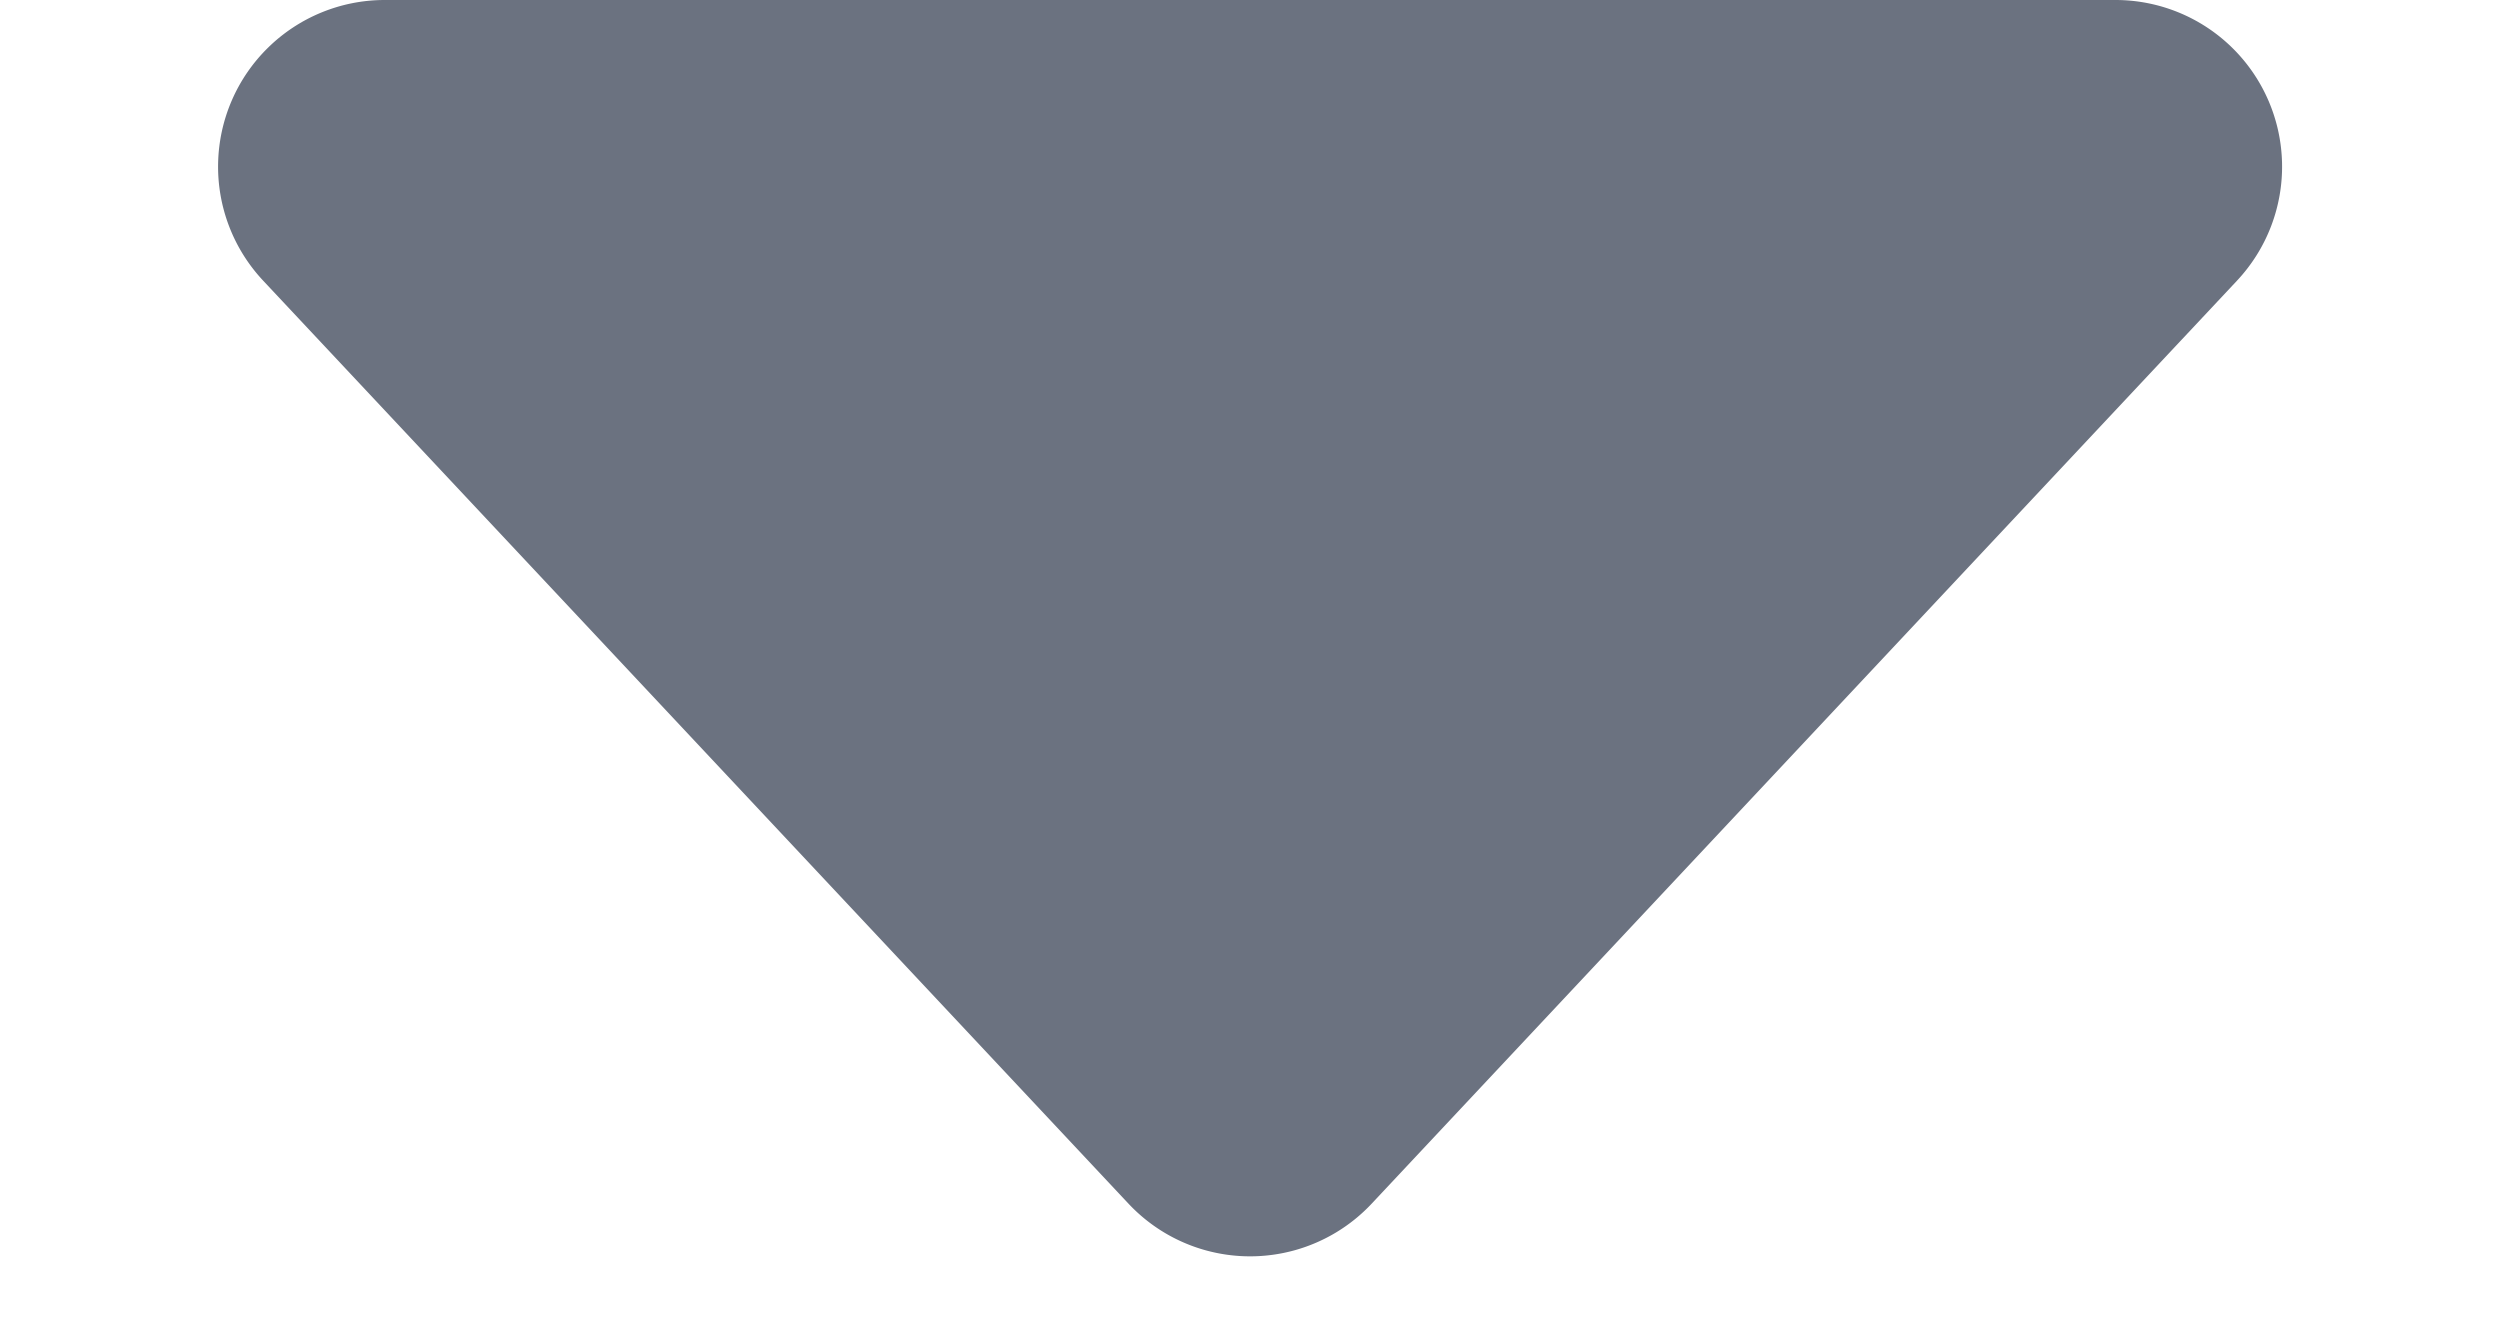 <svg xmlns="http://www.w3.org/2000/svg" width="15" height="8" viewBox="0 0 15 8"><defs><style>.a{fill:#6b7280;}</style></defs><path class="a" d="M6.77.778a1,1,0,0,1,1.459,0l5.192,5.538A1,1,0,0,1,12.692,8H2.308a1,1,0,0,1-.73-1.684Z" transform="translate(15 8) rotate(180)"/></svg>